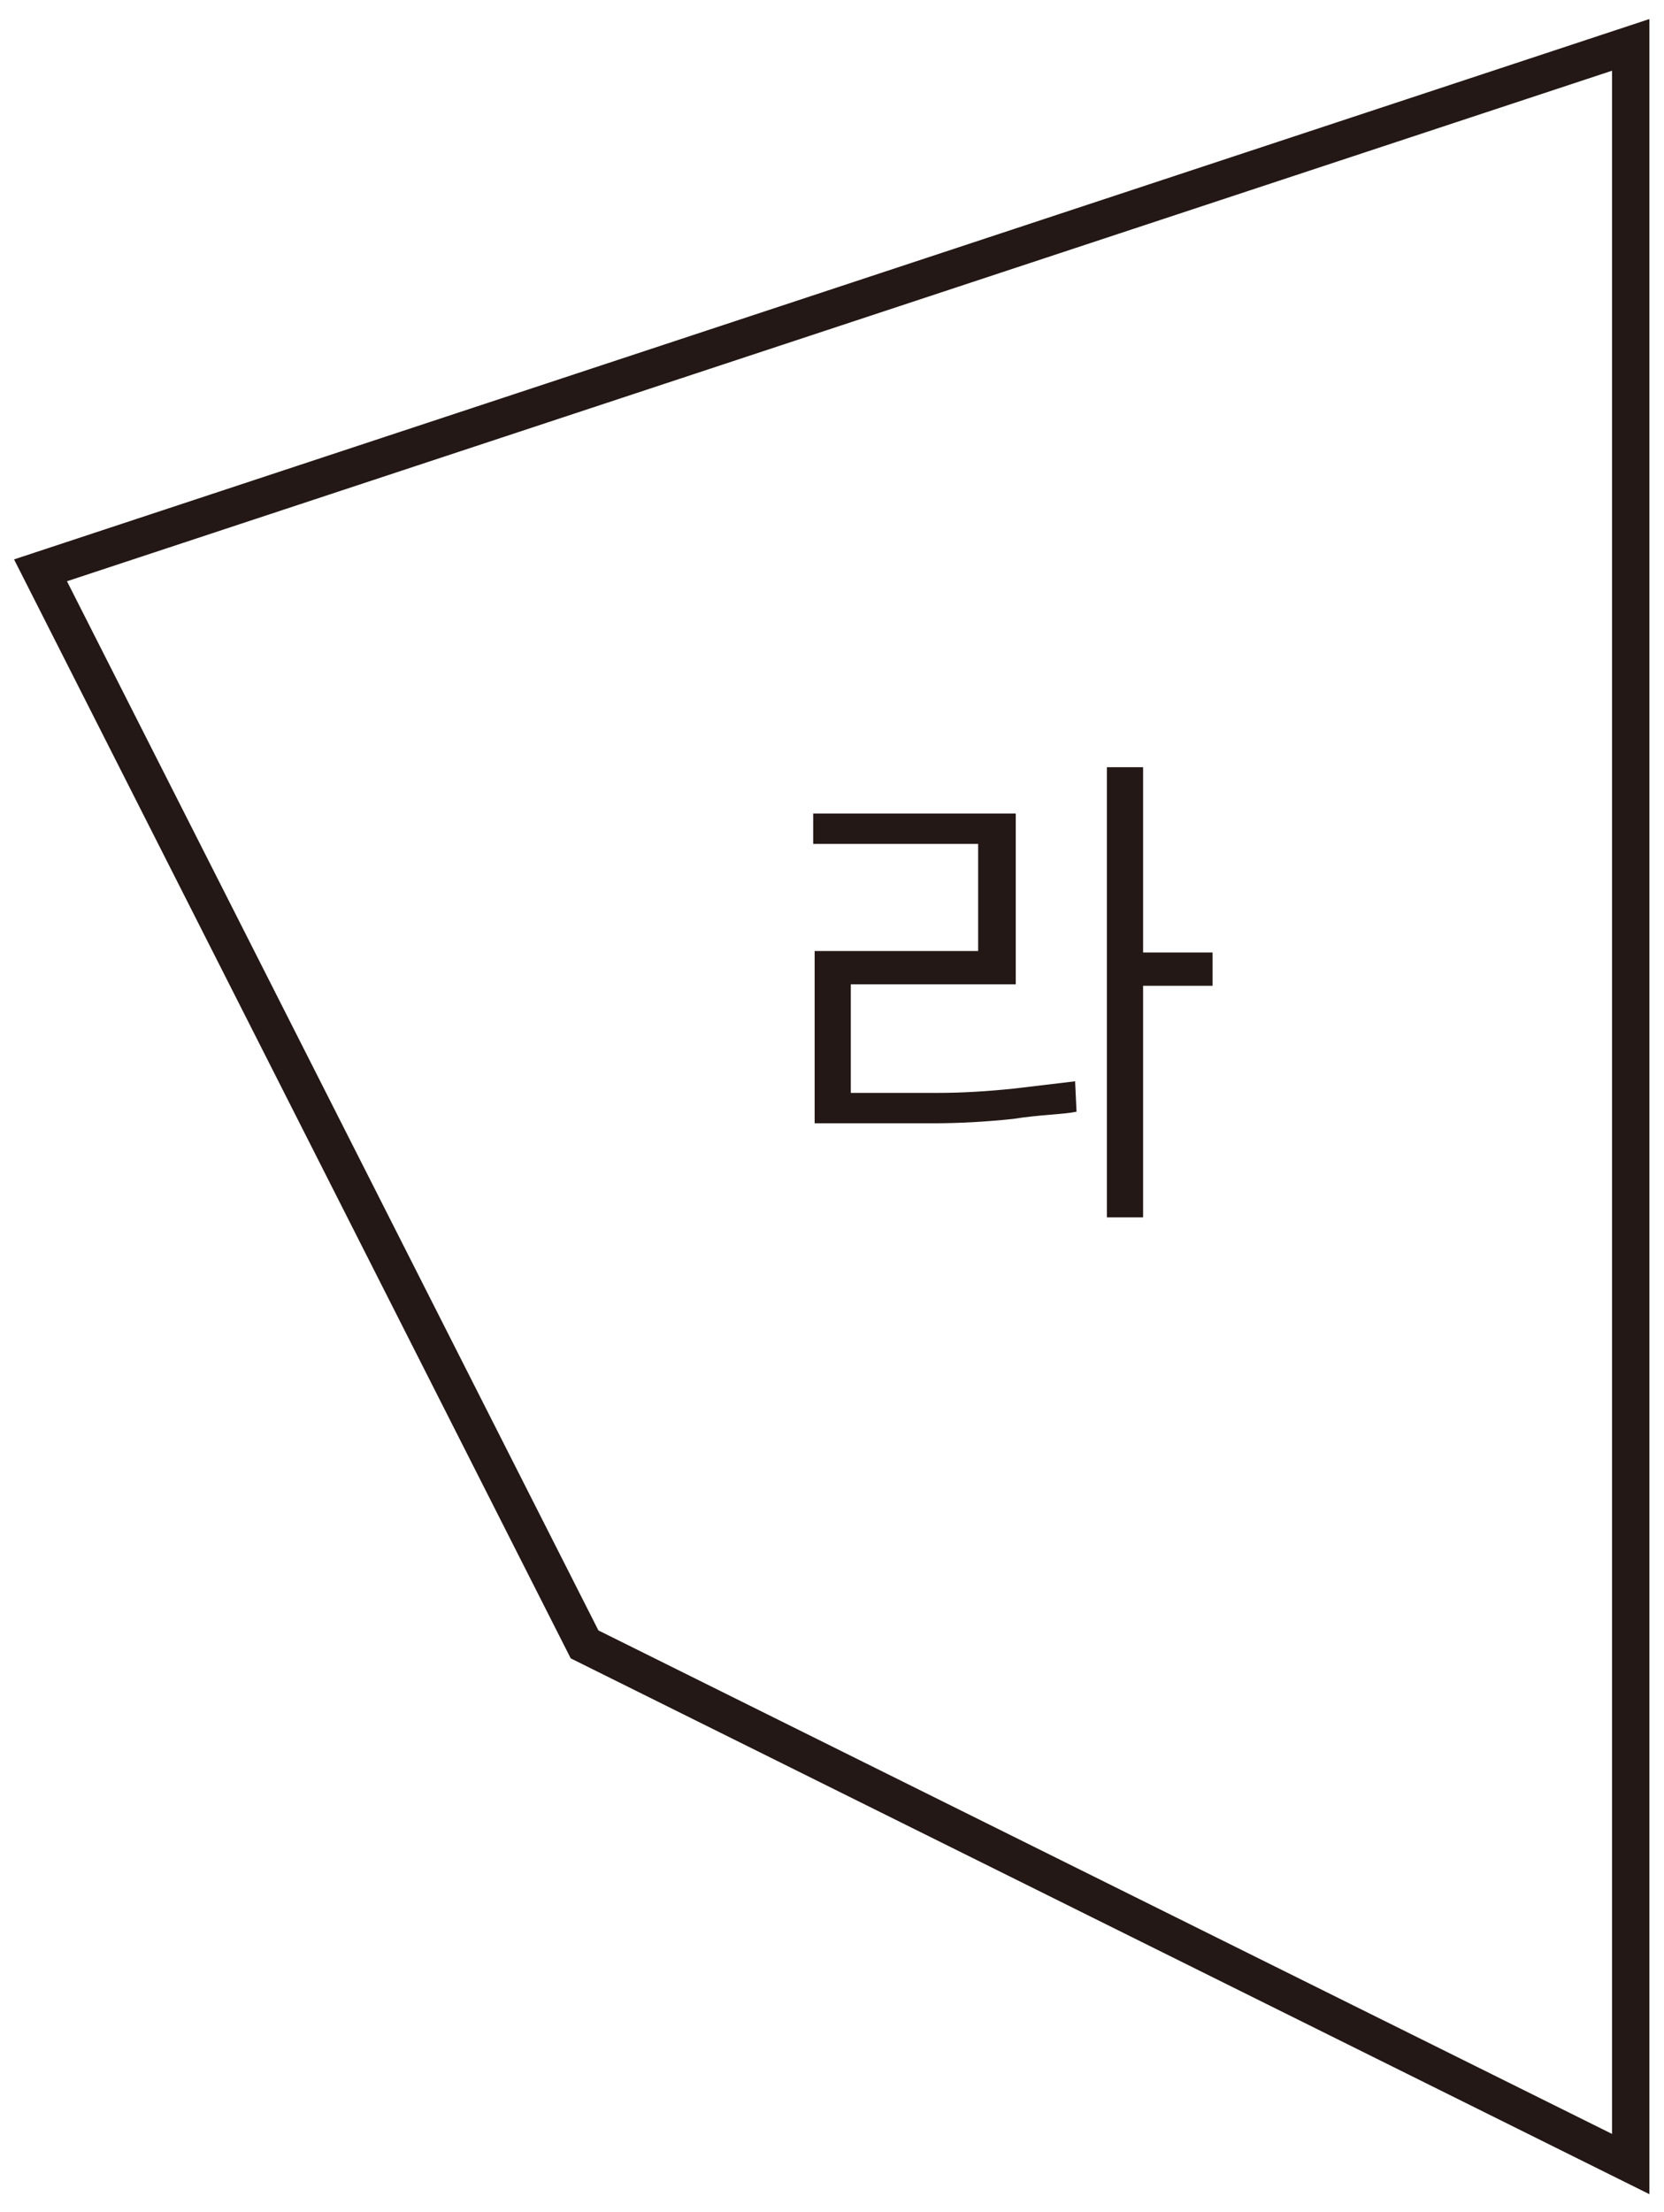<?xml version="1.0" encoding="utf-8"?>
<!-- Generator: Adobe Illustrator 25.2.1, SVG Export Plug-In . SVG Version: 6.00 Build 0)  -->
<svg version="1.1" id="레이어_1" xmlns="http://www.w3.org/2000/svg" xmlns:xlink="http://www.w3.org/1999/xlink" x="0px"
	 y="0px" width="115px" height="152.8px" viewBox="0 0 115 152.8" style="enable-background:new 0 0 115 152.8;"
	 xml:space="preserve">
<g id="레이어_2_1_">
	<g id="레이어_1-2">
		<polygon style="fill:none;stroke:#231815;stroke-width:2.58;" points="112.7,149.5 40.4,113.6 2.8,39.4 112.7,3.1 		"/>
		<path style="fill:#231815;" d="M76.5,53v31.1H79v-16h4.8v-2.3H79V53L76.5,53z M74.3,74.7l-4.2,0.5c-1.9,0.2-3.7,0.3-5.2,0.3h-6.1
			V68h11.4V56.2h-14v2.1h11.4v7.4H56.3v11.9h8.2c1.8,0,3.6-0.1,5.5-0.3c1.9-0.3,3.4-0.3,4.4-0.5L74.3,74.7z"/>
	</g>
</g>
</svg>
